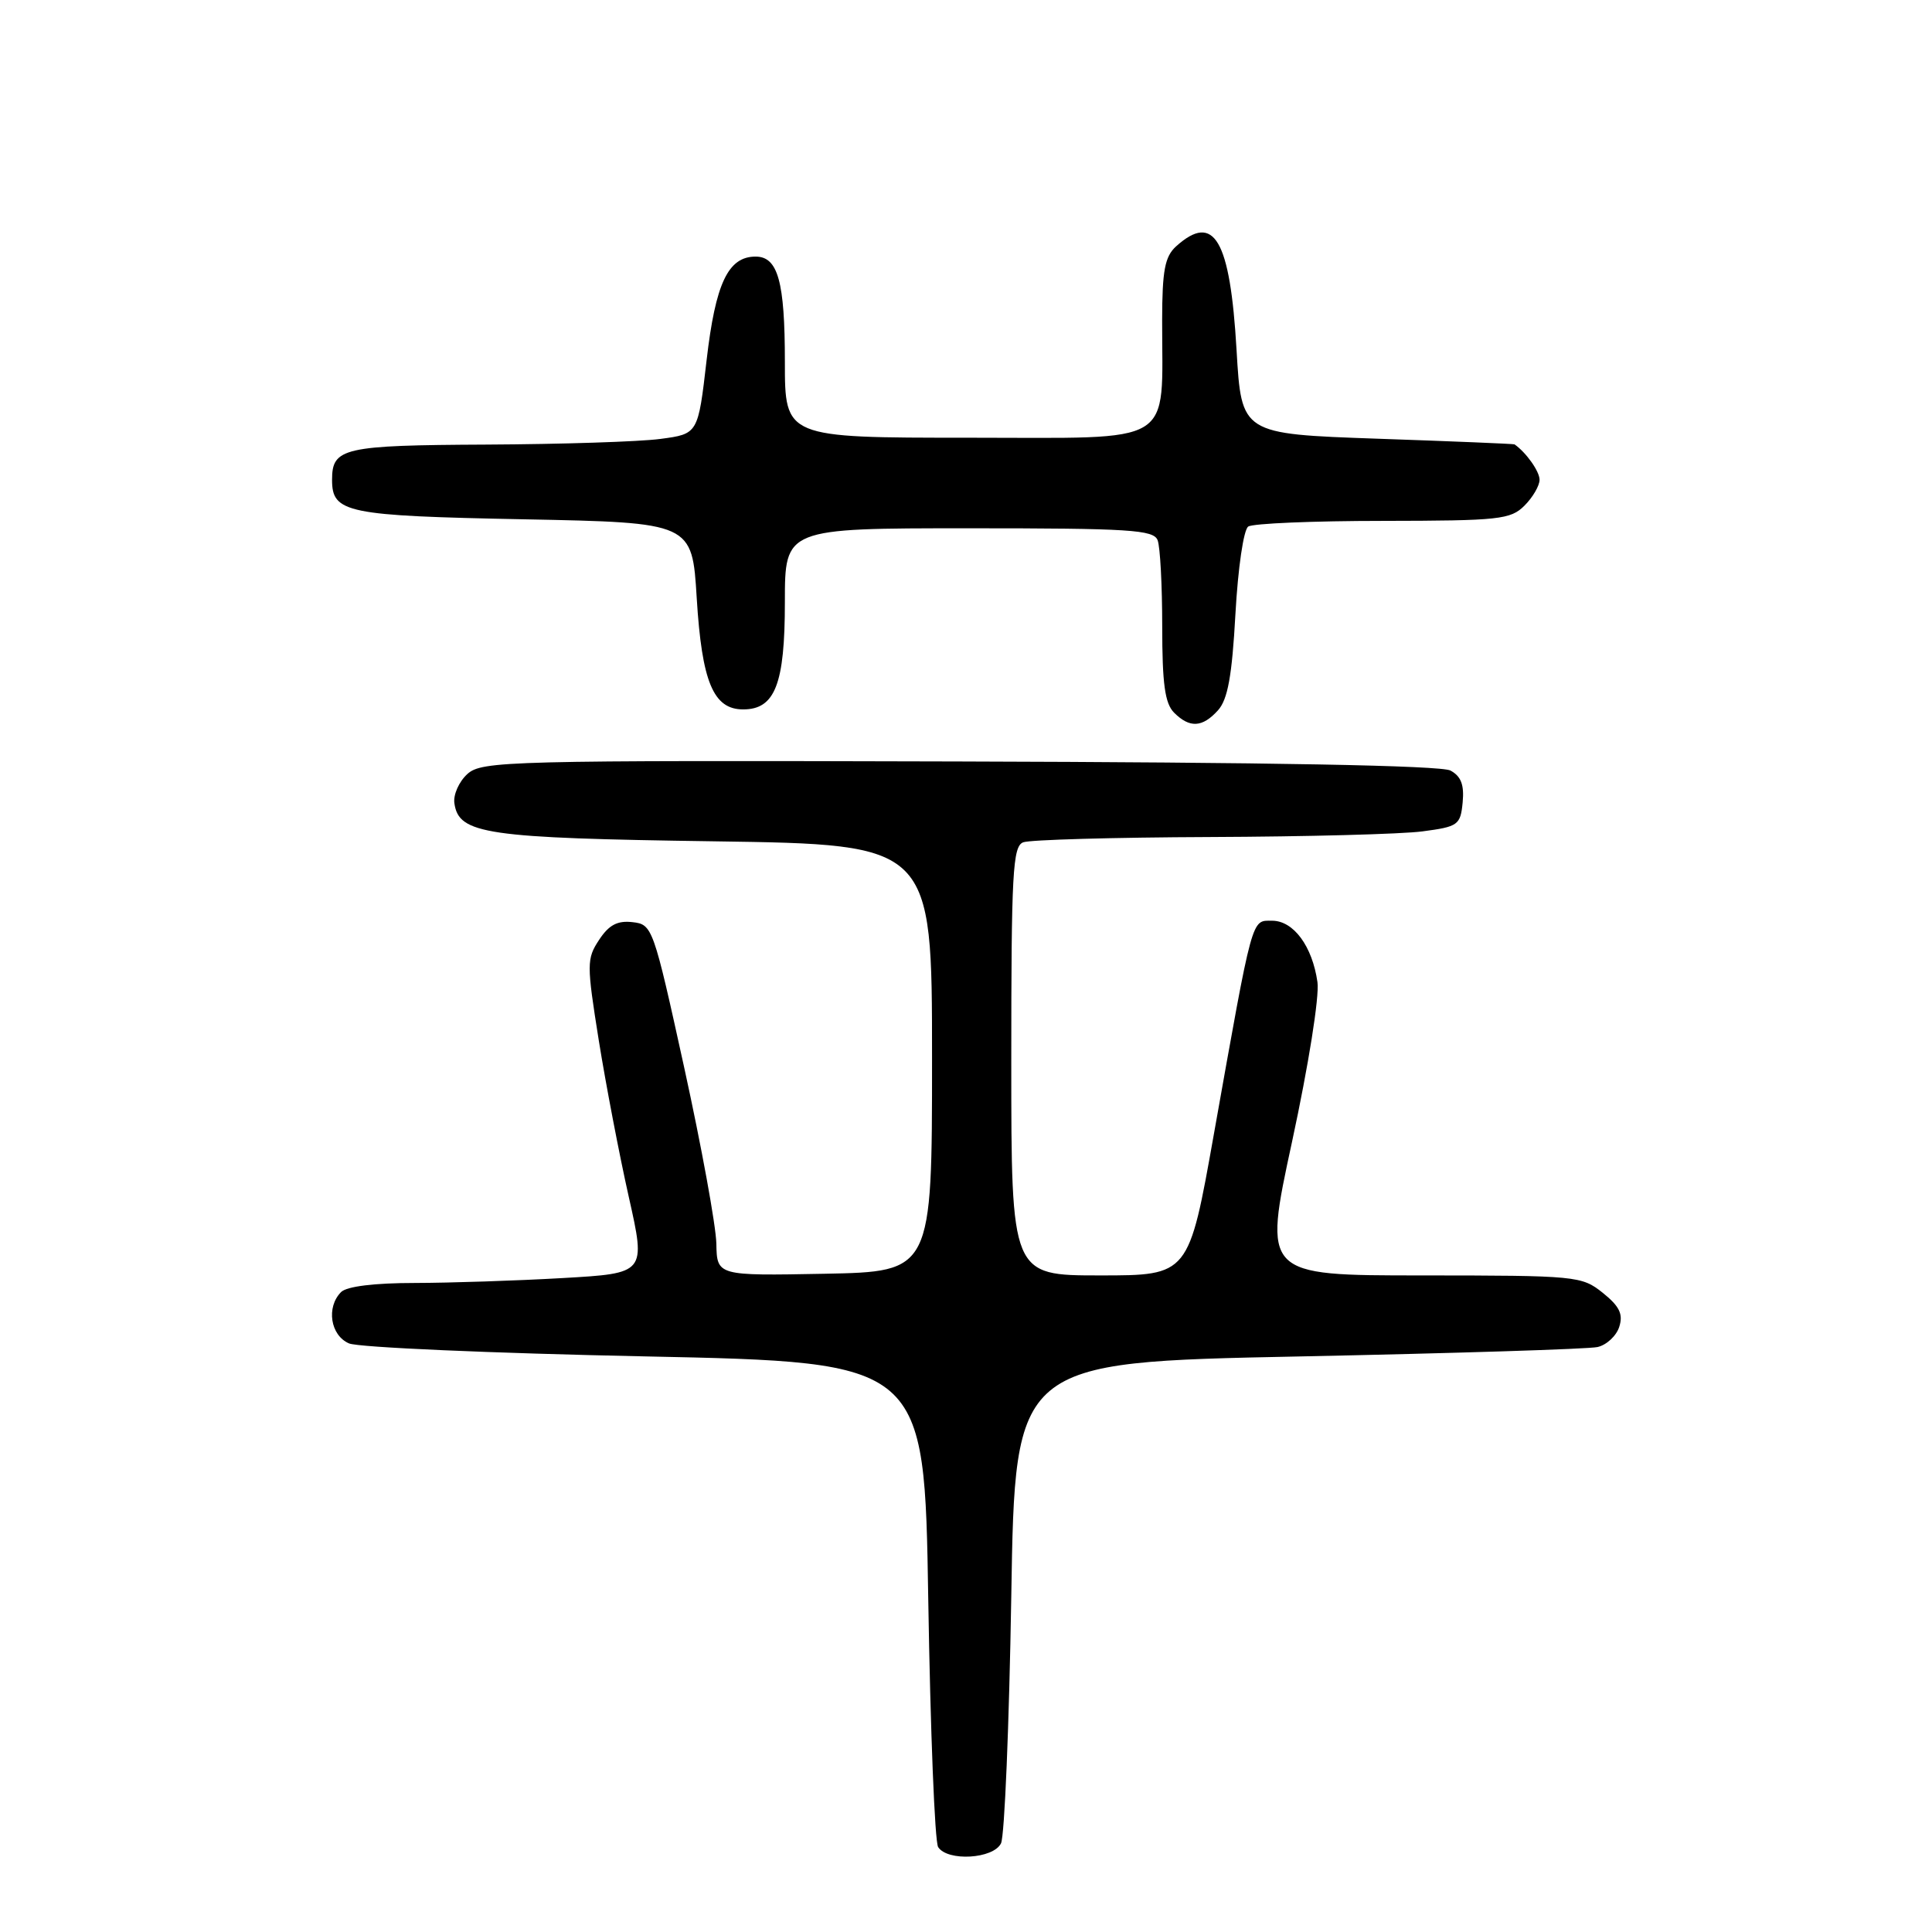 <?xml version="1.0" encoding="UTF-8" standalone="no"?>
<!DOCTYPE svg PUBLIC "-//W3C//DTD SVG 1.1//EN" "http://www.w3.org/Graphics/SVG/1.1/DTD/svg11.dtd" >
<svg xmlns="http://www.w3.org/2000/svg" xmlns:xlink="http://www.w3.org/1999/xlink" version="1.1" viewBox="0 0 256 256">
 <g >
 <path fill="currentColor"
d=" M 132.64 244.25 C 133.11 243.29 133.72 228.55 134.00 211.50 C 134.50 180.50 134.50 180.50 172.00 179.74 C 192.62 179.32 210.48 178.76 211.68 178.49 C 212.88 178.22 214.18 177.01 214.56 175.81 C 215.10 174.12 214.59 173.09 212.38 171.31 C 209.58 169.07 208.92 169.01 188.43 169.00 C 167.37 169.00 167.37 169.00 171.21 151.25 C 173.39 141.15 174.84 132.05 174.57 130.14 C 173.89 125.37 171.40 122.00 168.56 122.00 C 165.79 122.00 166.06 121.02 160.85 150.25 C 157.52 169.00 157.52 169.00 145.76 169.00 C 134.00 169.00 134.00 169.00 134.00 140.61 C 134.00 115.64 134.19 112.14 135.58 111.61 C 136.45 111.27 147.59 110.96 160.33 110.91 C 173.07 110.86 185.75 110.53 188.50 110.16 C 193.22 109.54 193.52 109.32 193.81 106.32 C 194.03 103.99 193.60 102.86 192.19 102.10 C 190.93 101.43 168.28 101.01 127.11 100.90 C 67.20 100.74 63.85 100.83 61.93 102.56 C 60.82 103.57 60.04 105.31 60.21 106.44 C 60.79 110.53 64.35 111.05 94.71 111.48 C 123.50 111.90 123.50 111.90 123.50 140.20 C 123.50 168.50 123.50 168.50 109.25 168.78 C 95.00 169.05 95.00 169.05 94.92 164.78 C 94.87 162.42 92.96 151.95 90.67 141.50 C 86.57 122.83 86.45 122.49 83.81 122.19 C 81.81 121.96 80.68 122.56 79.38 124.54 C 77.73 127.05 77.73 127.75 79.34 137.85 C 80.28 143.71 82.07 153.05 83.32 158.61 C 85.59 168.72 85.59 168.72 74.55 169.35 C 68.47 169.70 59.65 169.99 54.95 170.00 C 49.64 170.00 45.95 170.45 45.20 171.20 C 43.20 173.20 43.77 176.95 46.25 178.01 C 47.49 178.54 65.15 179.31 85.50 179.73 C 122.50 180.50 122.50 180.50 123.00 212.00 C 123.28 229.32 123.86 244.06 124.31 244.75 C 125.56 246.68 131.63 246.32 132.64 244.25 Z  M 161.39 94.12 C 162.68 92.69 163.25 89.58 163.70 81.37 C 164.04 75.25 164.78 70.18 165.40 69.77 C 166.00 69.36 174.04 69.02 183.25 69.02 C 198.66 69.00 200.16 68.84 202.00 67.00 C 203.10 65.90 204.00 64.36 204.00 63.57 C 204.00 62.46 202.23 59.96 200.68 58.88 C 200.58 58.81 192.40 58.47 182.50 58.13 C 164.50 57.50 164.50 57.50 163.85 46.38 C 163.00 31.72 160.88 28.09 155.83 32.65 C 154.35 34.00 154.00 35.84 153.99 42.40 C 153.97 59.32 156.13 58.00 128.37 58.00 C 104.00 58.00 104.00 58.00 104.00 47.93 C 104.00 37.30 103.08 34.00 100.12 34.00 C 96.48 34.00 94.81 37.53 93.63 47.71 C 92.50 57.50 92.50 57.50 87.50 58.16 C 84.75 58.53 74.38 58.86 64.45 58.91 C 45.47 59.00 44.00 59.34 44.00 63.58 C 44.00 67.96 45.87 68.35 69.43 68.81 C 91.71 69.25 91.71 69.25 92.32 79.25 C 93.00 90.36 94.52 94.00 98.47 94.00 C 102.70 94.00 104.00 90.65 104.00 79.78 C 104.00 70.00 104.00 70.00 128.39 70.00 C 149.71 70.00 152.86 70.20 153.39 71.58 C 153.73 72.45 154.00 77.59 154.00 83.01 C 154.00 90.63 154.36 93.21 155.57 94.43 C 157.64 96.50 159.32 96.41 161.39 94.12 Z "/>
</g>
</svg>